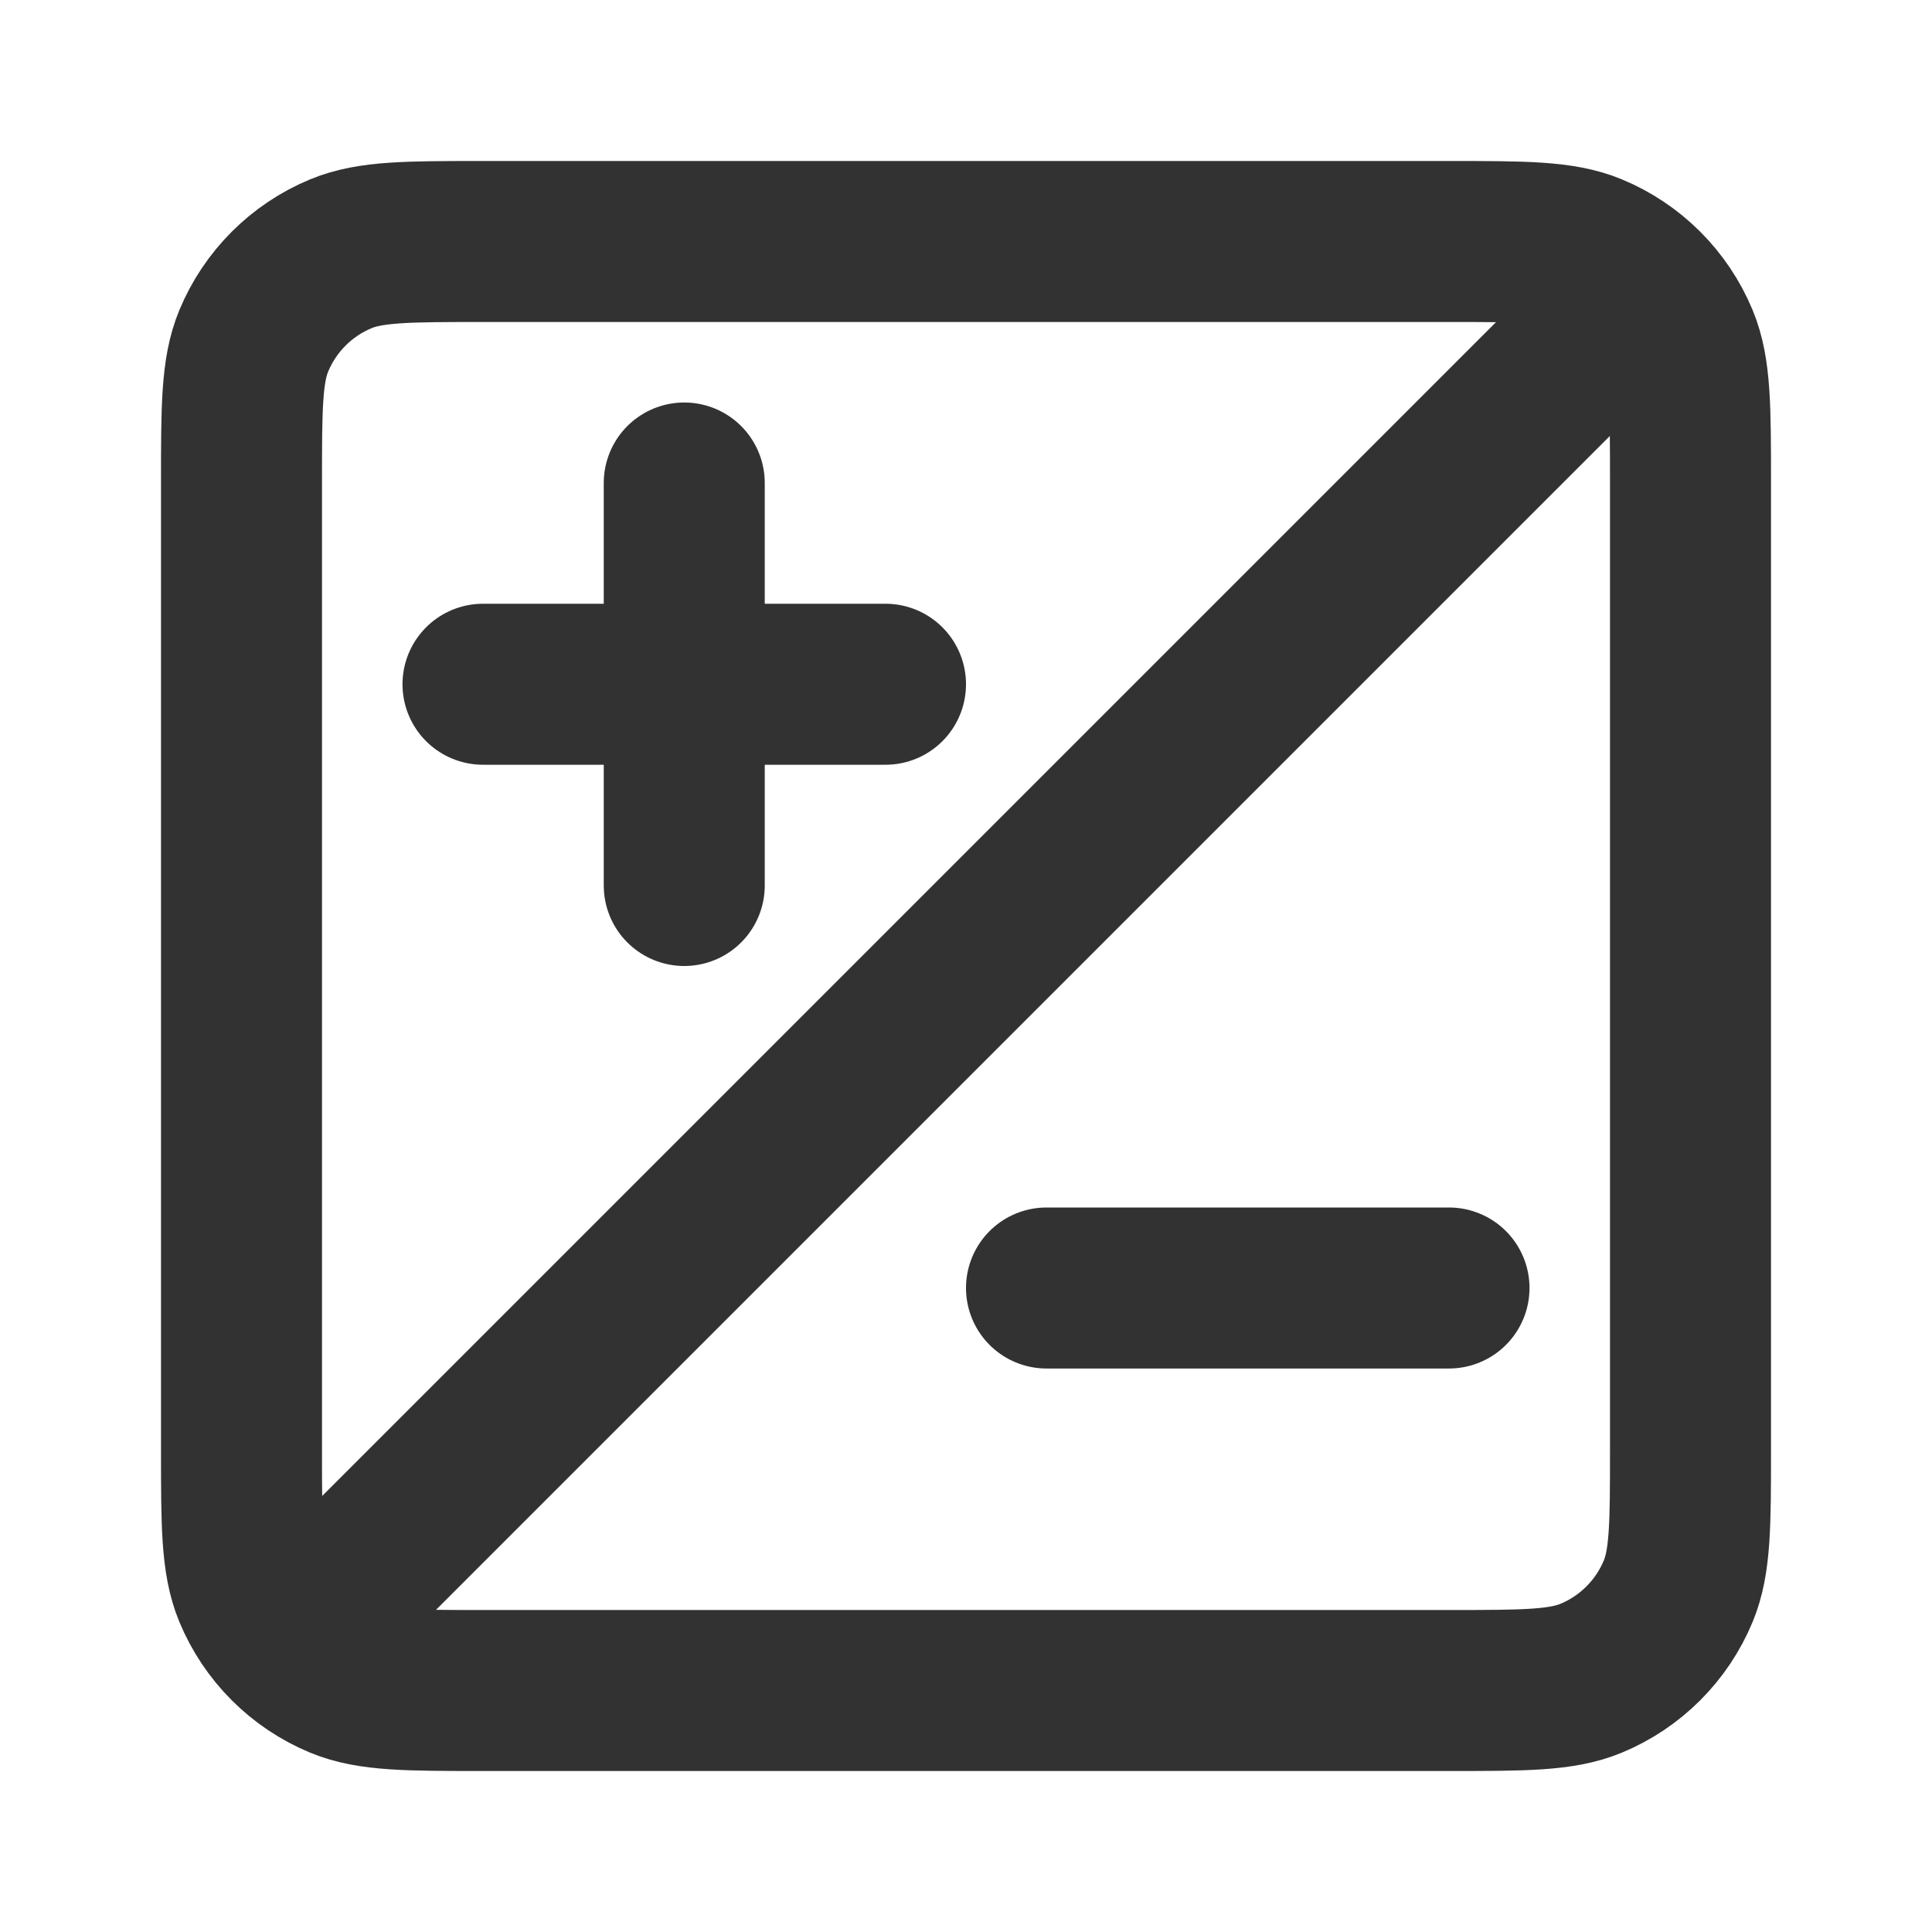 <svg width="24" height="24" viewBox="0 0 24 24" fill="none" xmlns="http://www.w3.org/2000/svg">
<path d="M3 6C3 5.068 3 4.602 3.152 4.235C3.355 3.745 3.745 3.355 4.235 3.152C4.602 3 5.068 3 6 3V3H18V3C18.932 3 19.398 3 19.765 3.152C20.255 3.355 20.645 3.745 20.848 4.235C21 4.602 21 5.068 21 6V6V18V18C21 18.932 21 19.398 20.848 19.765C20.645 20.255 20.255 20.645 19.765 20.848C19.398 21 18.932 21 18 21V21H6V21C5.068 21 4.602 21 4.235 20.848C3.745 20.645 3.355 20.255 3.152 19.765C3 19.398 3 18.932 3 18V18V6V6Z" stroke="#323232" stroke-width="2" stroke-linejoin="round"/>
<path d="M4 20L20 4" stroke="#323232" stroke-width="2" stroke-linecap="round" stroke-linejoin="round"/>
<path d="M8.5 6L8.5 11" stroke="#323232" stroke-width="2" stroke-linecap="round" stroke-linejoin="round"/>
<path d="M11 8.5L6 8.5" stroke="#323232" stroke-width="2" stroke-linecap="round" stroke-linejoin="round"/>
<path d="M18 16L13 16" stroke="#323232" stroke-width="2" stroke-linecap="round" stroke-linejoin="round"/>
</svg>
